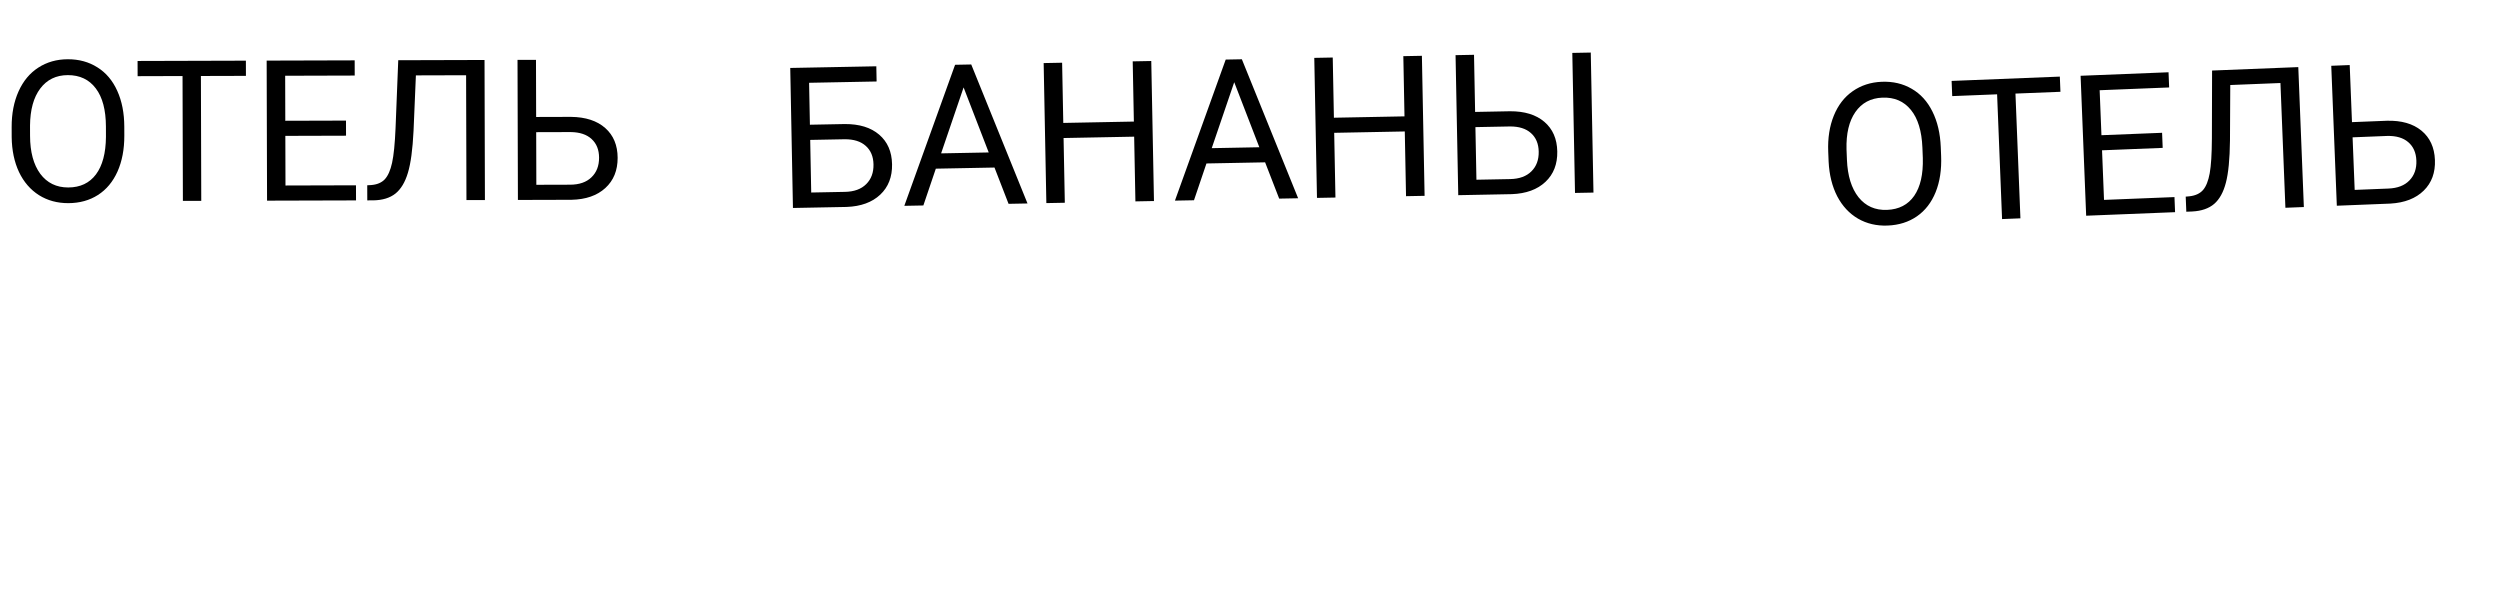 <svg width="840" height="204" viewBox="0 0 840 204" fill="none" xmlns="http://www.w3.org/2000/svg">
<path d="M41.771 45.548C41.784 50.159 41.02 54.191 39.478 57.642C37.936 61.073 35.746 63.697 32.907 65.515C30.067 67.333 26.752 68.247 22.96 68.258C19.254 68.269 15.966 67.373 13.095 65.571C10.224 63.748 7.987 61.158 6.383 57.801C4.801 54.423 3.982 50.515 3.926 46.076L3.917 42.683C3.904 38.158 4.68 34.159 6.243 30.686C7.806 27.212 10.018 24.556 12.878 22.716C15.76 20.855 19.054 19.919 22.76 19.909C26.531 19.898 29.852 20.804 32.722 22.627C35.614 24.429 37.841 27.062 39.402 30.527C40.963 33.969 41.75 37.986 41.763 42.575L41.771 45.548ZM35.59 42.528C35.574 36.947 34.442 32.674 32.193 29.707C29.943 26.718 26.804 25.23 22.775 25.241C18.854 25.253 15.766 26.759 13.512 29.76C11.28 32.74 10.138 36.88 10.089 42.181L10.098 45.639C10.113 51.047 11.256 55.299 13.527 58.395C15.82 61.47 18.959 63.001 22.945 62.99C26.953 62.978 30.051 61.515 32.241 58.6C34.43 55.664 35.55 51.47 35.599 46.018L35.59 42.528ZM82.631 25.491L67.506 25.534L67.623 67.484L61.45 67.502L61.333 25.551L46.24 25.595L46.226 20.488L82.617 20.384L82.631 25.491ZM116.267 45.594L95.874 45.653L95.921 62.329L119.61 62.262L119.625 67.336L89.729 67.421L89.598 20.364L119.17 20.28L119.184 25.386L95.818 25.453L95.86 40.578L116.253 40.52L116.267 45.594ZM162.801 20.155L162.932 67.212L156.727 67.23L156.61 25.28L139.739 25.328L138.951 43.978C138.645 50.228 138.012 54.926 137.051 58.075C136.112 61.223 134.718 63.544 132.869 65.036C131.02 66.506 128.545 67.267 125.442 67.319L123.406 67.325L123.392 62.251L124.684 62.182C126.688 62.026 128.226 61.375 129.301 60.23C130.375 59.064 131.188 57.219 131.741 54.697C132.295 52.174 132.682 48.295 132.905 43.058L133.811 20.238L162.801 20.155ZM180.145 39.304L191.845 39.27C196.757 39.321 200.596 40.571 203.361 43.019C206.126 45.467 207.514 48.803 207.526 53.026C207.538 57.271 206.157 60.657 203.385 63.186C200.613 65.715 196.824 67.029 192.02 67.129L174.018 67.18L173.886 20.124L180.092 20.106L180.145 39.304ZM180.16 44.41L180.209 62.089L191.553 62.056C194.634 62.048 197.023 61.222 198.721 59.58C200.44 57.937 201.296 55.737 201.288 52.979C201.281 50.329 200.445 48.241 198.782 46.716C197.14 45.191 194.8 44.411 191.762 44.377L180.16 44.41Z" fill="black"/>
<path d="M294.542 27.38L271.858 27.817L272.129 41.905L283.827 41.68C288.74 41.65 292.598 42.837 295.403 45.24C298.208 47.642 299.651 50.955 299.732 55.177C299.814 59.421 298.49 62.83 295.76 65.404C293.029 67.978 289.263 69.354 284.461 69.532L266.43 69.879L265.523 22.831L294.443 22.275L294.542 27.38ZM272.228 47.011L272.569 64.686L283.911 64.468C286.991 64.409 289.366 63.544 291.037 61.874C292.729 60.204 293.548 57.99 293.495 55.233C293.444 52.583 292.574 50.509 290.886 49.011C289.219 47.514 286.867 46.772 283.828 46.788L272.228 47.011ZM334.148 56.293L314.437 56.672L310.247 69.037L303.849 69.159L320.908 21.766L326.336 21.662L345.242 68.364L338.876 68.486L334.148 56.293ZM316.213 51.531L332.208 51.223L323.77 29.372L316.213 51.531ZM387.734 67.546L381.498 67.666L381.078 45.92L357.36 46.376L357.78 68.123L351.575 68.242L350.668 21.194L356.873 21.074L357.262 41.303L380.98 40.846L380.59 20.618L386.827 20.498L387.734 67.546ZM425.078 54.545L405.367 54.924L401.176 67.288L394.778 67.411L411.837 20.017L417.266 19.913L436.172 66.615L429.806 66.737L425.078 54.545ZM407.142 49.782L423.137 49.475L414.699 27.623L407.142 49.782ZM478.664 65.798L472.427 65.918L472.008 44.171L448.29 44.627L448.709 66.374L442.505 66.493L441.598 19.445L447.802 19.326L448.192 39.554L471.91 39.098L471.52 18.87L477.757 18.75L478.664 65.798ZM495.64 37.607L507.338 37.382C512.251 37.352 516.11 38.539 518.914 40.942C521.719 43.345 523.162 46.657 523.244 50.879C523.325 55.123 522.001 58.532 519.271 61.106C516.54 63.68 512.774 65.056 507.972 65.234L489.973 65.581L489.066 18.532L495.27 18.413L495.64 37.607ZM495.739 42.713L496.08 60.388L507.422 60.17C510.502 60.111 512.878 59.246 514.548 57.576C516.24 55.906 517.059 53.692 517.006 50.935C516.955 48.285 516.085 46.211 514.397 44.714C512.73 43.216 510.378 42.474 507.339 42.49L495.739 42.713ZM535.406 64.707L529.202 64.826L528.295 17.778L534.499 17.659L535.406 64.707Z" fill="black"/>
<path d="M652.217 52.396C652.4 57.004 651.785 61.06 650.372 64.567C648.958 68.052 646.867 70.755 644.097 72.677C641.327 74.599 638.047 75.635 634.258 75.786C630.555 75.934 627.236 75.16 624.301 73.466C621.364 71.75 619.033 69.245 617.306 65.95C615.6 62.632 614.637 58.757 614.418 54.324L614.283 50.933C614.103 46.412 614.73 42.387 616.163 38.858C617.597 35.329 619.709 32.593 622.5 30.648C625.311 28.682 628.568 27.625 632.271 27.477C636.039 27.327 639.39 28.11 642.327 29.826C645.283 31.519 647.606 34.068 649.294 37.472C650.981 40.855 651.916 44.84 652.099 49.425L652.217 52.396ZM645.928 49.607C645.706 44.031 644.416 39.802 642.059 36.92C639.701 34.017 636.509 32.645 632.483 32.806C628.565 32.962 625.535 34.581 623.393 37.664C621.273 40.724 620.285 44.904 620.431 50.203L620.569 53.658C620.784 59.062 622.084 63.269 624.467 66.279C626.872 69.266 630.066 70.681 634.049 70.522C638.053 70.363 641.095 68.786 643.176 65.792C645.255 62.776 646.219 58.544 646.067 53.094L645.928 49.607ZM692.308 30.842L677.194 31.444L678.862 73.361L672.694 73.607L671.026 31.69L655.945 32.291L655.742 27.189L692.104 25.739L692.308 30.842ZM726.664 49.688L706.287 50.5L706.95 67.164L730.621 66.22L730.823 71.29L700.951 72.481L699.08 25.461L728.629 24.283L728.832 29.386L705.483 30.317L706.085 45.43L726.462 44.618L726.664 49.688ZM772.225 22.546L774.096 69.565L767.896 69.812L766.228 27.895L749.37 28.567L749.272 47.234C749.198 53.49 748.739 58.209 747.895 61.391C747.073 64.572 745.766 66.943 743.973 68.502C742.18 70.04 739.734 70.892 736.636 71.058L734.601 71.14L734.399 66.07L735.688 65.953C737.685 65.723 739.198 65.016 740.229 63.832C741.26 62.626 742.004 60.753 742.464 58.212C742.923 55.67 743.167 51.779 743.196 46.538L743.258 23.7L772.225 22.546ZM790.265 41.039L801.956 40.574C806.867 40.443 810.749 41.549 813.603 43.894C816.456 46.238 817.967 49.52 818.135 53.74C818.303 57.981 817.049 61.417 814.372 64.046C811.695 66.676 807.958 68.129 803.16 68.407L785.173 69.124L783.302 22.104L789.502 21.857L790.265 41.039ZM790.469 46.142L791.172 63.807L802.507 63.355C805.585 63.232 807.942 62.319 809.578 60.615C811.235 58.91 812.009 56.68 811.899 53.924C811.794 51.276 810.882 49.221 809.163 47.758C807.466 46.295 805.099 45.602 802.062 45.68L790.469 46.142Z" fill="black"/>
</svg>
